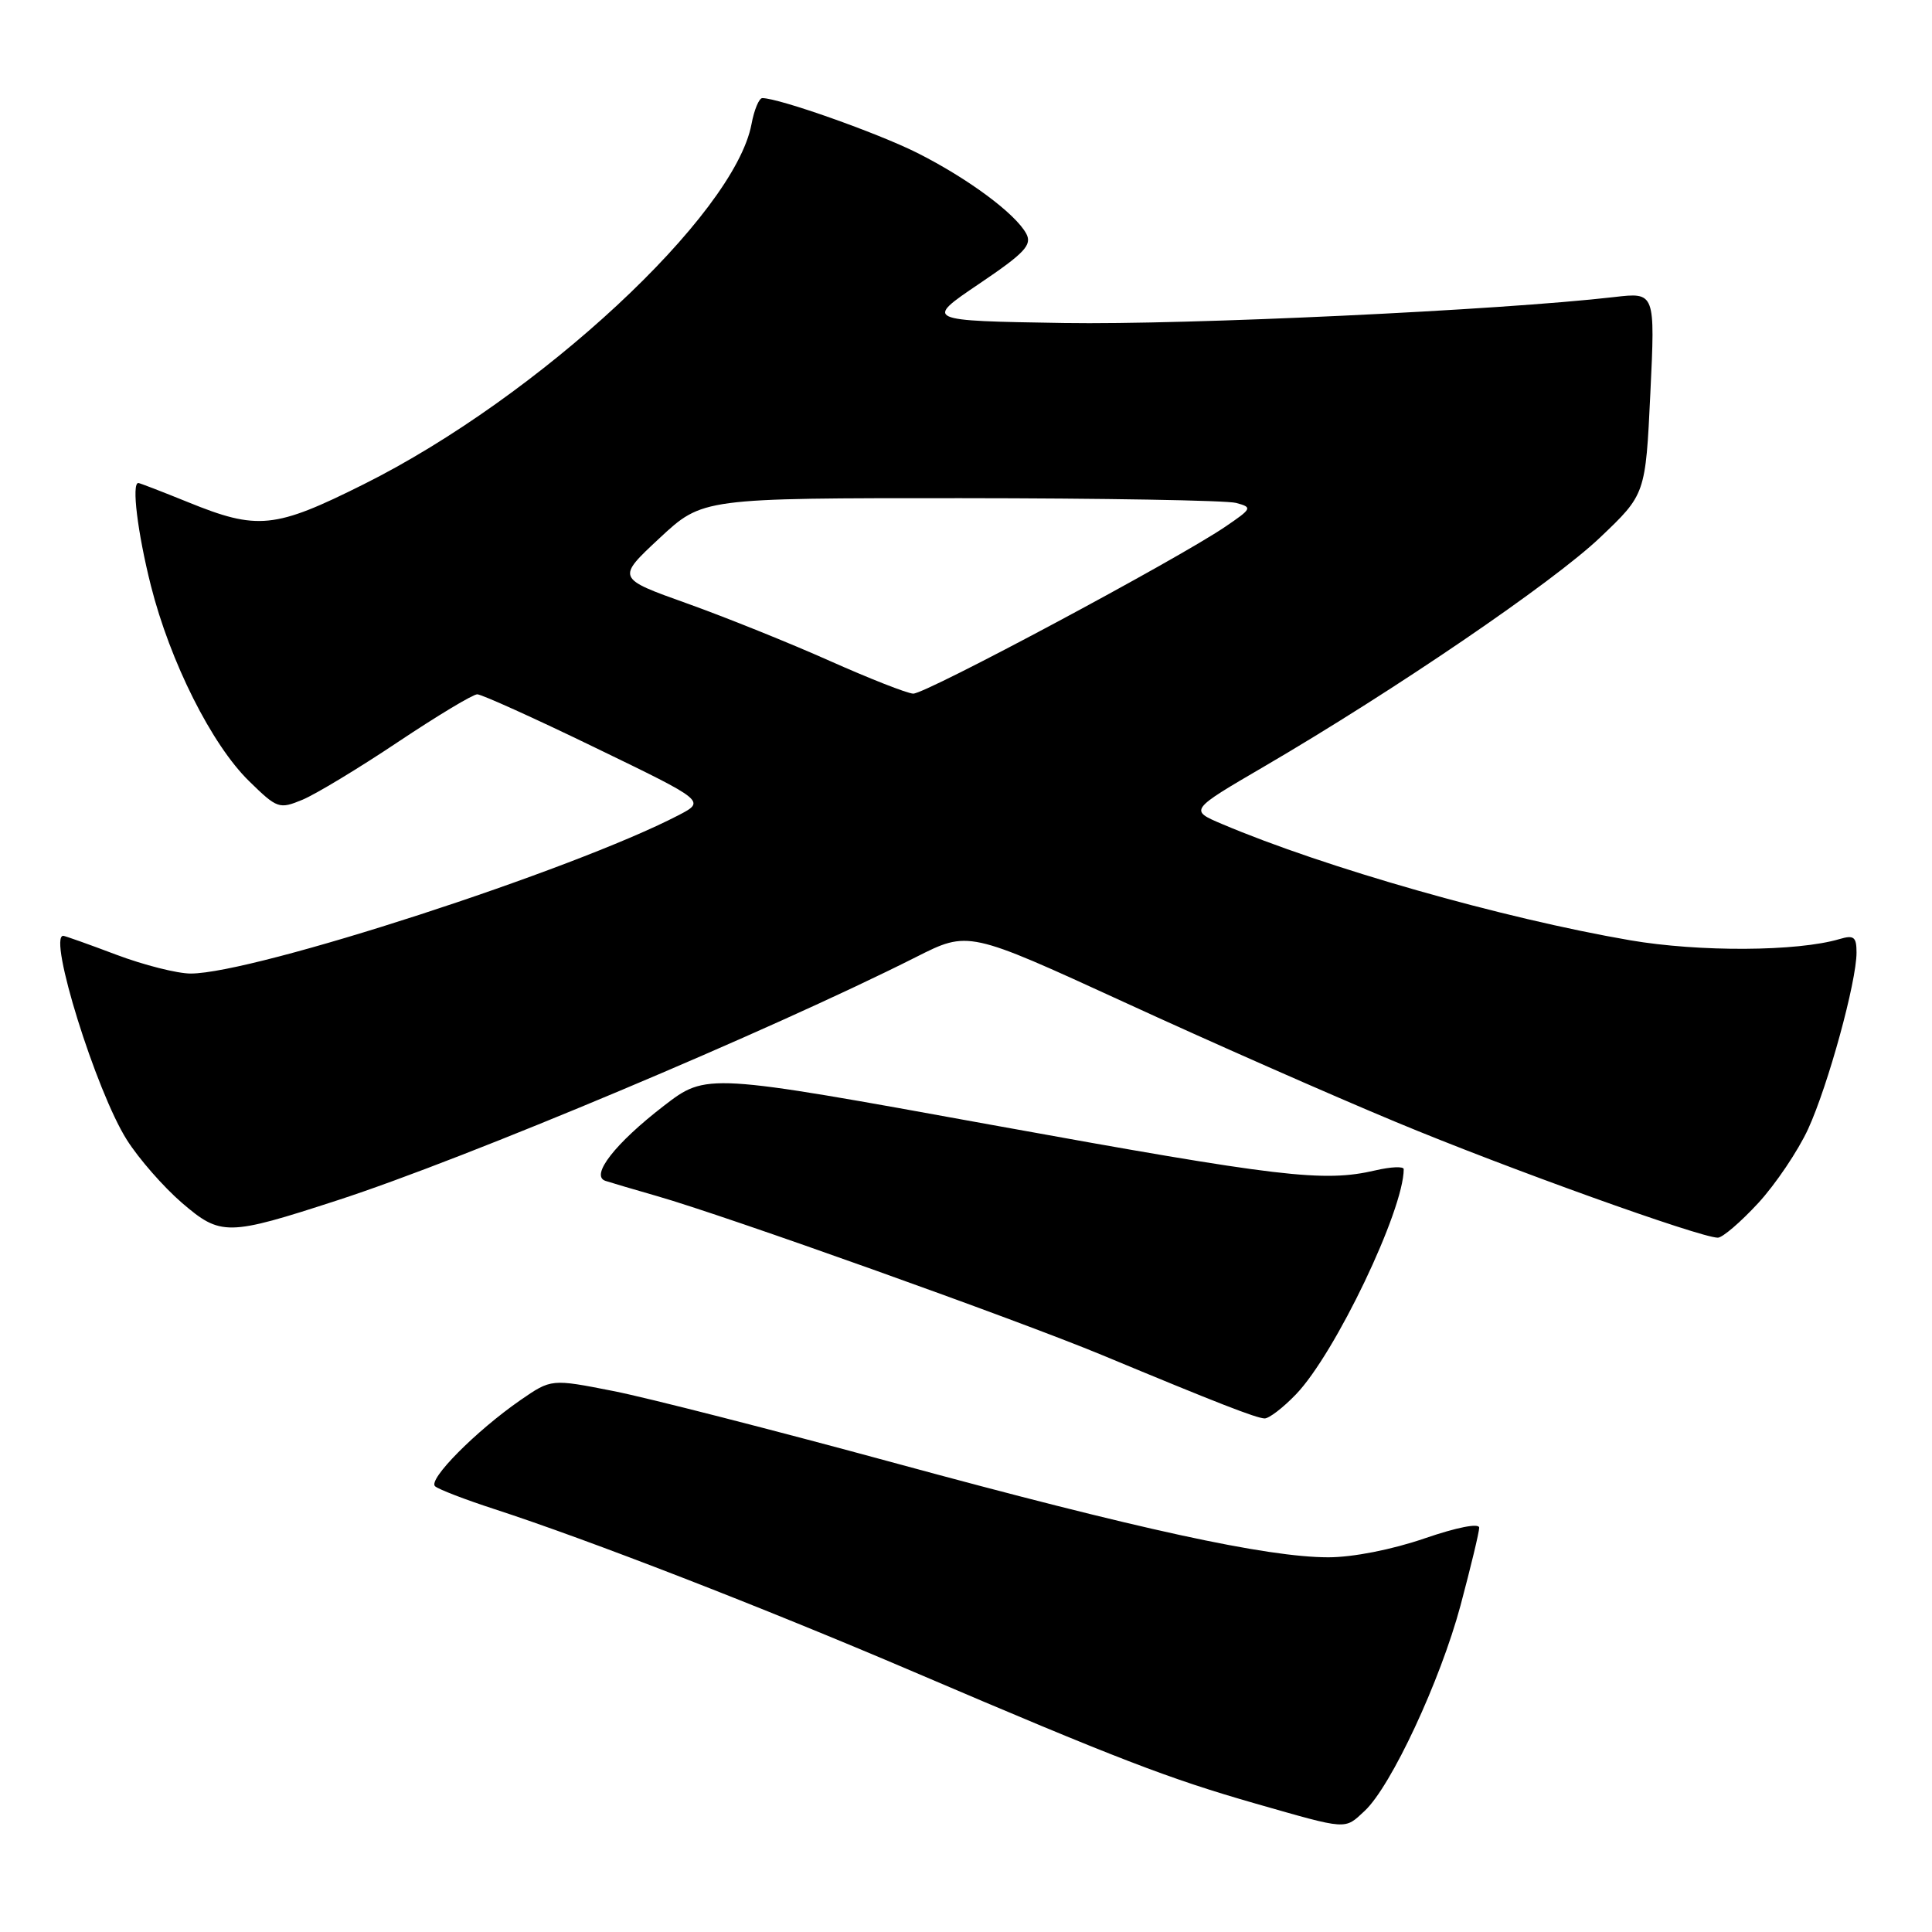<?xml version="1.0" encoding="UTF-8" standalone="no"?>
<!DOCTYPE svg PUBLIC "-//W3C//DTD SVG 1.1//EN" "http://www.w3.org/Graphics/SVG/1.1/DTD/svg11.dtd" >
<svg xmlns="http://www.w3.org/2000/svg" xmlns:xlink="http://www.w3.org/1999/xlink" version="1.1" viewBox="0 0 256 256">
 <g >
 <path fill="currentColor"
d=" M 180.83 239.95 C 184.34 236.67 190.84 222.73 193.53 212.72 C 194.88 207.65 196.00 203.02 196.00 202.43 C 196.00 201.79 193.03 202.38 188.75 203.85 C 184.44 205.33 179.27 206.35 176.00 206.35 C 167.83 206.34 150.92 202.66 118.50 193.84 C 102.55 189.50 85.80 185.21 81.27 184.32 C 73.05 182.70 73.05 182.70 68.95 185.53 C 63.04 189.63 56.66 196.07 57.65 196.94 C 58.12 197.35 61.65 198.71 65.50 199.96 C 77.98 204.02 101.05 212.97 121.00 221.50 C 148.16 233.11 154.82 235.67 166.39 238.99 C 178.68 242.50 178.12 242.47 180.83 239.95 Z  M 171.73 184.75 C 176.92 179.35 186.00 160.36 186.00 154.92 C 186.00 154.53 184.31 154.60 182.25 155.08 C 175.37 156.68 169.73 156.01 131.55 149.08 C 93.61 142.18 93.61 142.18 87.96 146.53 C 81.51 151.50 78.17 155.78 80.22 156.47 C 80.92 156.70 83.97 157.60 87.00 158.47 C 96.15 161.08 134.80 174.89 146.00 179.54 C 161.48 185.98 166.38 187.88 167.55 187.95 C 168.13 187.98 170.01 186.54 171.73 184.75 Z  M 232.96 159.43 C 235.28 156.91 238.26 152.48 239.59 149.59 C 242.24 143.80 246.00 130.09 246.00 126.22 C 246.00 124.14 245.65 123.87 243.75 124.43 C 238.17 126.09 225.16 126.16 216.00 124.59 C 199.13 121.69 175.55 114.97 161.91 109.18 C 157.60 107.35 157.60 107.35 167.55 101.54 C 184.82 91.45 205.77 77.17 212.01 71.23 C 218.04 65.50 218.04 65.50 218.68 52.11 C 219.32 38.73 219.32 38.73 213.91 39.36 C 198.78 41.11 157.32 43.06 141.00 42.80 C 122.50 42.50 122.50 42.50 129.72 37.62 C 135.78 33.53 136.78 32.46 135.99 30.97 C 134.56 28.31 128.25 23.63 121.50 20.24 C 116.25 17.61 103.22 13.00 101.01 13.00 C 100.58 13.00 99.93 14.55 99.58 16.44 C 97.31 28.51 71.40 52.58 48.19 64.17 C 36.41 70.06 34.13 70.29 24.89 66.53 C 21.46 65.14 18.51 64.00 18.33 64.00 C 17.42 64.00 18.22 70.55 19.99 77.59 C 22.54 87.68 28.05 98.67 33.01 103.51 C 36.74 107.16 37.00 107.24 40.08 105.97 C 41.83 105.24 47.53 101.80 52.73 98.32 C 57.93 94.85 62.66 92.00 63.24 92.00 C 63.81 92.00 70.86 95.18 78.89 99.08 C 93.50 106.15 93.50 106.15 89.89 108.03 C 75.89 115.30 33.70 128.99 25.27 129.00 C 23.50 129.00 19.06 127.88 15.40 126.50 C 11.75 125.12 8.59 124.00 8.38 124.00 C 6.31 124.00 12.74 144.62 16.81 151.04 C 18.39 153.54 21.67 157.28 24.09 159.37 C 29.25 163.80 30.13 163.79 44.73 159.04 C 61.71 153.53 102.06 136.56 121.41 126.80 C 128.31 123.32 128.31 123.32 148.91 132.77 C 160.23 137.98 176.45 145.13 184.94 148.66 C 199.66 154.80 225.24 163.98 227.62 164.00 C 228.24 164.00 230.64 161.94 232.96 159.43 Z  M 109.94 87.57 C 104.68 85.22 96.18 81.80 91.04 79.96 C 81.69 76.62 81.69 76.62 87.39 71.31 C 93.09 66.00 93.09 66.00 127.30 66.01 C 146.11 66.02 162.53 66.30 163.79 66.64 C 165.98 67.23 165.92 67.37 162.33 69.81 C 155.91 74.17 122.58 92.00 121.00 91.91 C 120.17 91.87 115.20 89.91 109.94 87.57 Z "/>
</g>
</svg>